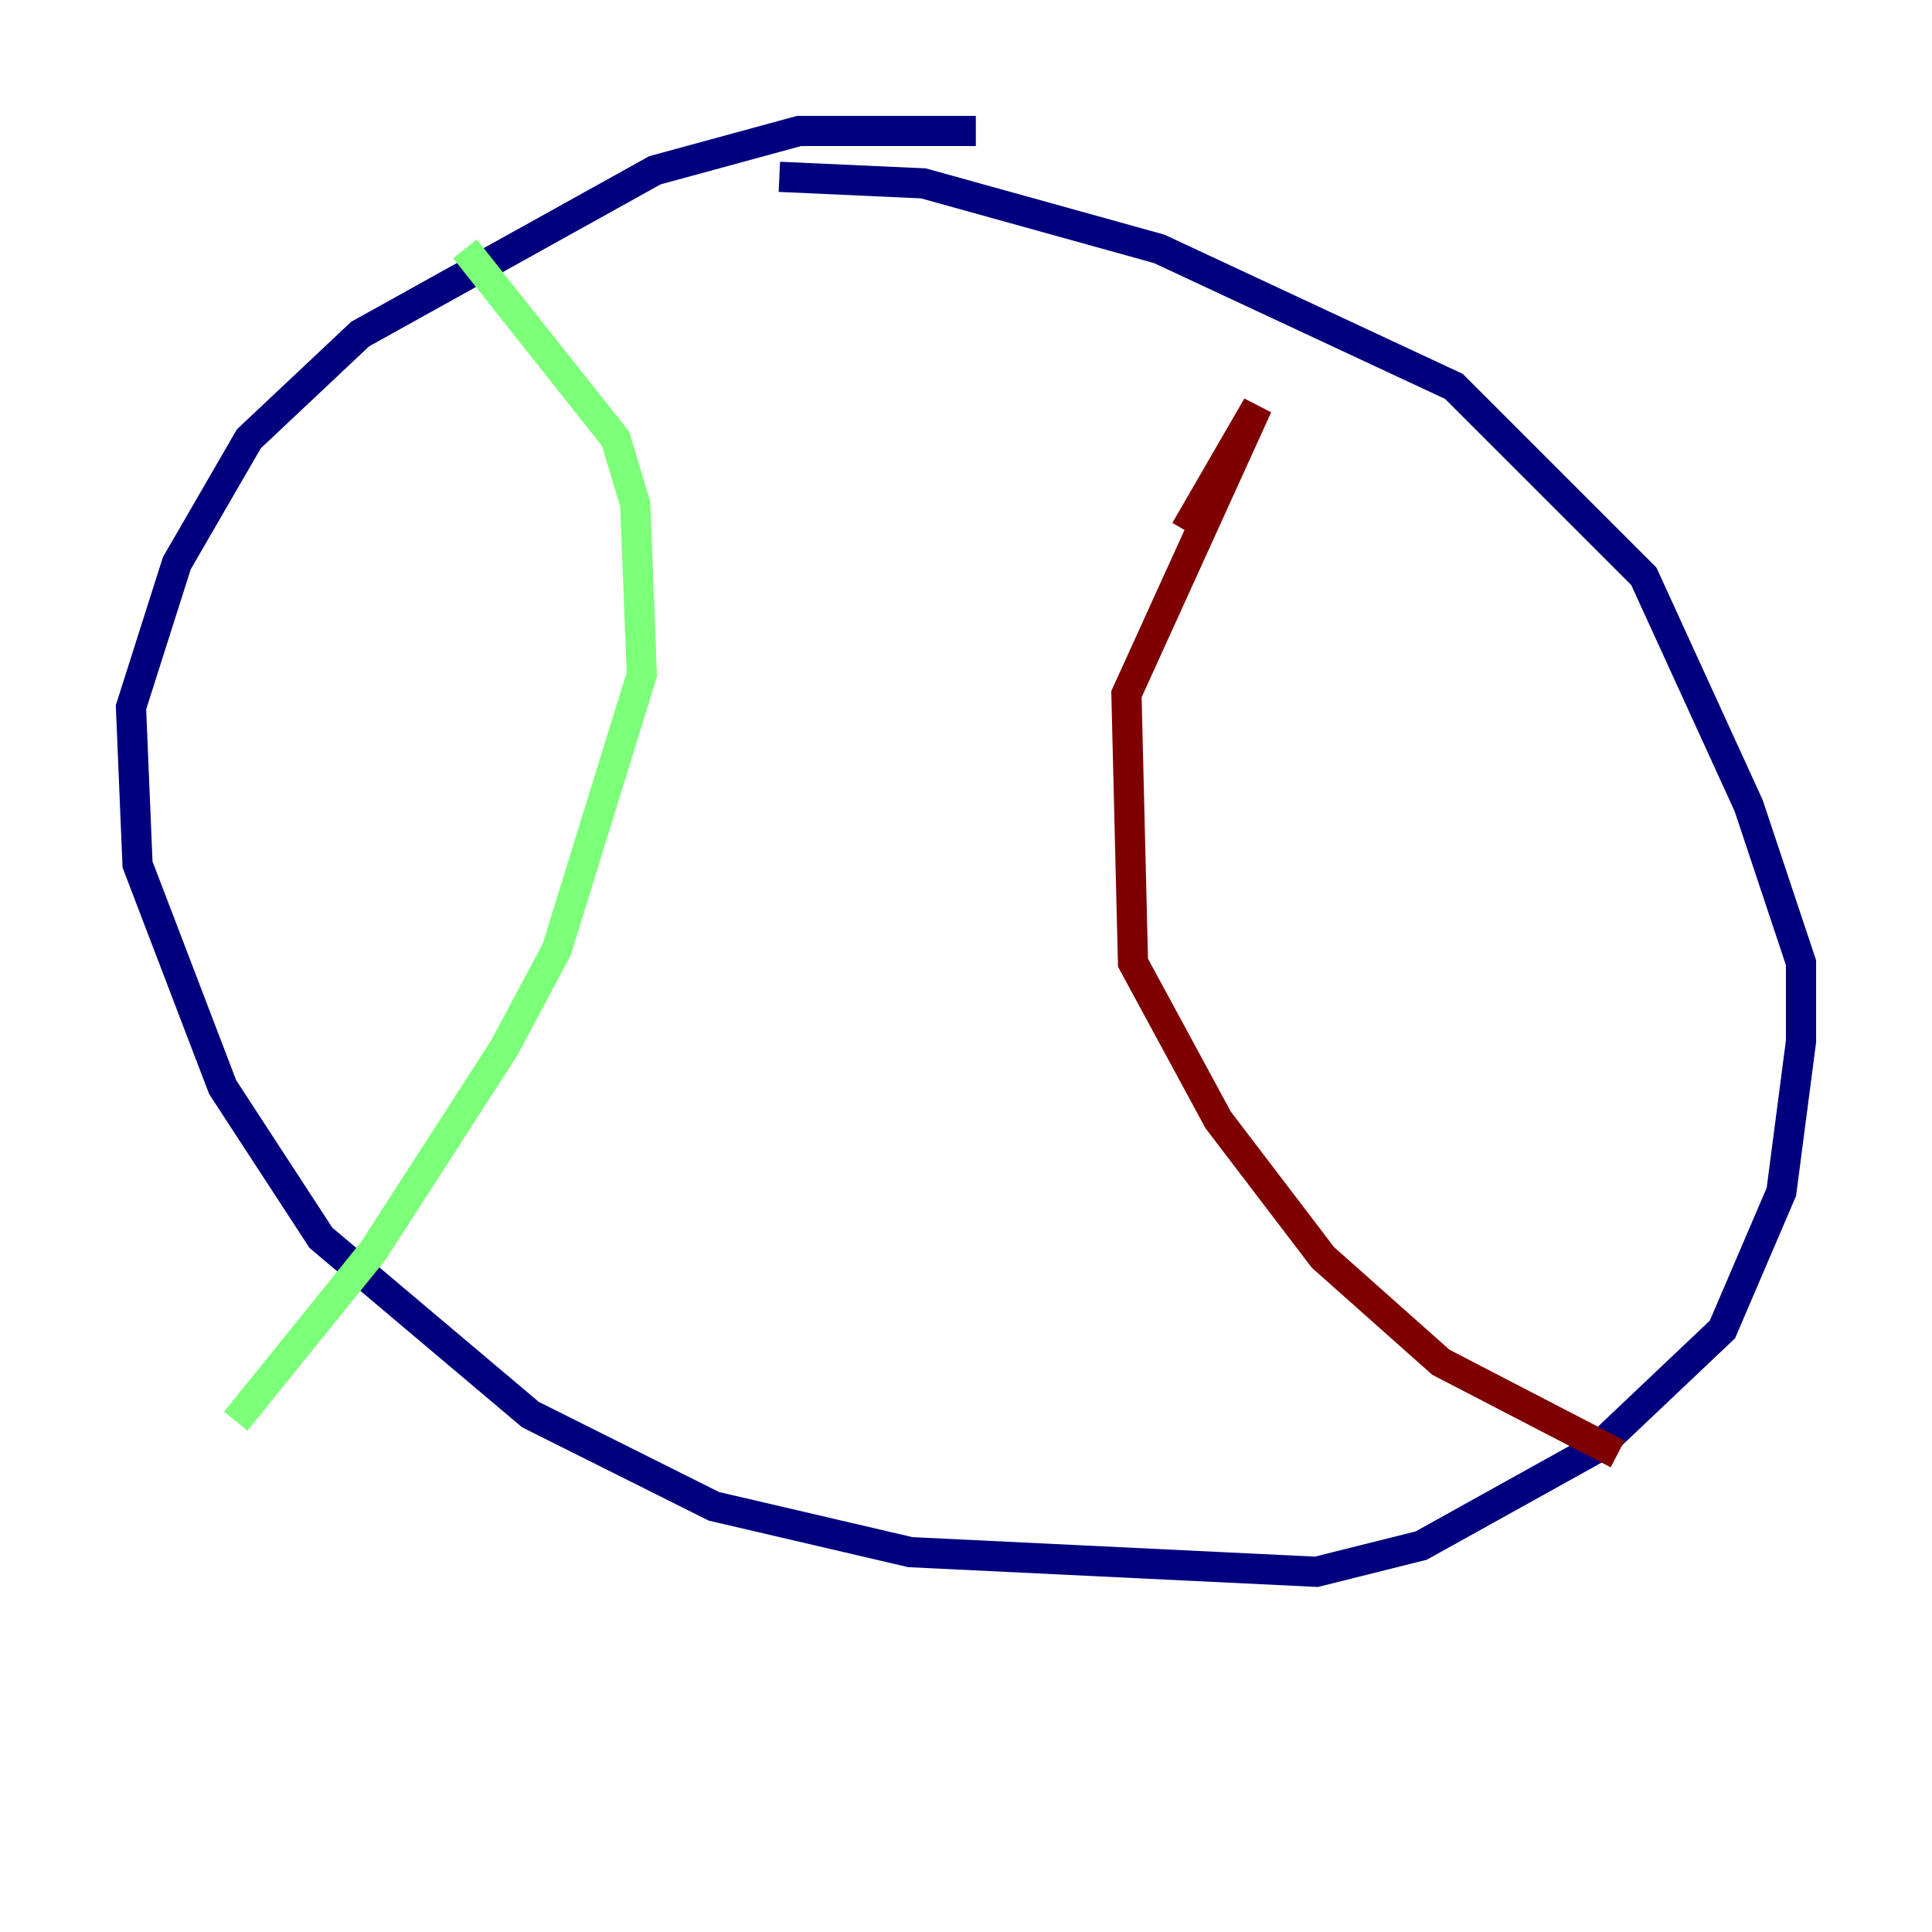 <?xml version="1.0" encoding="utf-8" ?>
<svg baseProfile="tiny" height="128" version="1.2" viewBox="0,0,128,128" width="128" xmlns="http://www.w3.org/2000/svg" xmlns:ev="http://www.w3.org/2001/xml-events" xmlns:xlink="http://www.w3.org/1999/xlink"><defs /><polyline fill="none" points="64.651,8.678 52.936,8.678 43.39,11.281 23.864,22.129 16.488,29.071 11.715,37.315 8.678,46.861 9.112,57.275 14.752,72.027 21.261,82.007 35.146,93.722 47.295,99.797 60.312,102.834 87.214,104.136 94.156,102.4 105.871,95.891 114.115,88.081 118.02,78.969 119.322,68.99 119.322,63.783 115.851,53.37 108.909,38.183 96.325,25.6 76.8,16.488 61.18,12.149 51.634,11.715" stroke="#00007f" stroke-width="2" /><polyline fill="none" points="30.807,16.488 40.786,29.071 42.088,33.41 42.522,44.691 36.881,62.915 33.41,69.424 24.732,82.875 15.62,94.156" stroke="#7cff79" stroke-width="2" /><polyline fill="none" points="78.536,35.146 83.308,26.902 74.63,45.993 75.064,63.783 80.705,74.197 87.647,83.308 95.458,90.251 107.173,96.325" stroke="#7f0000" stroke-width="2" /></svg>